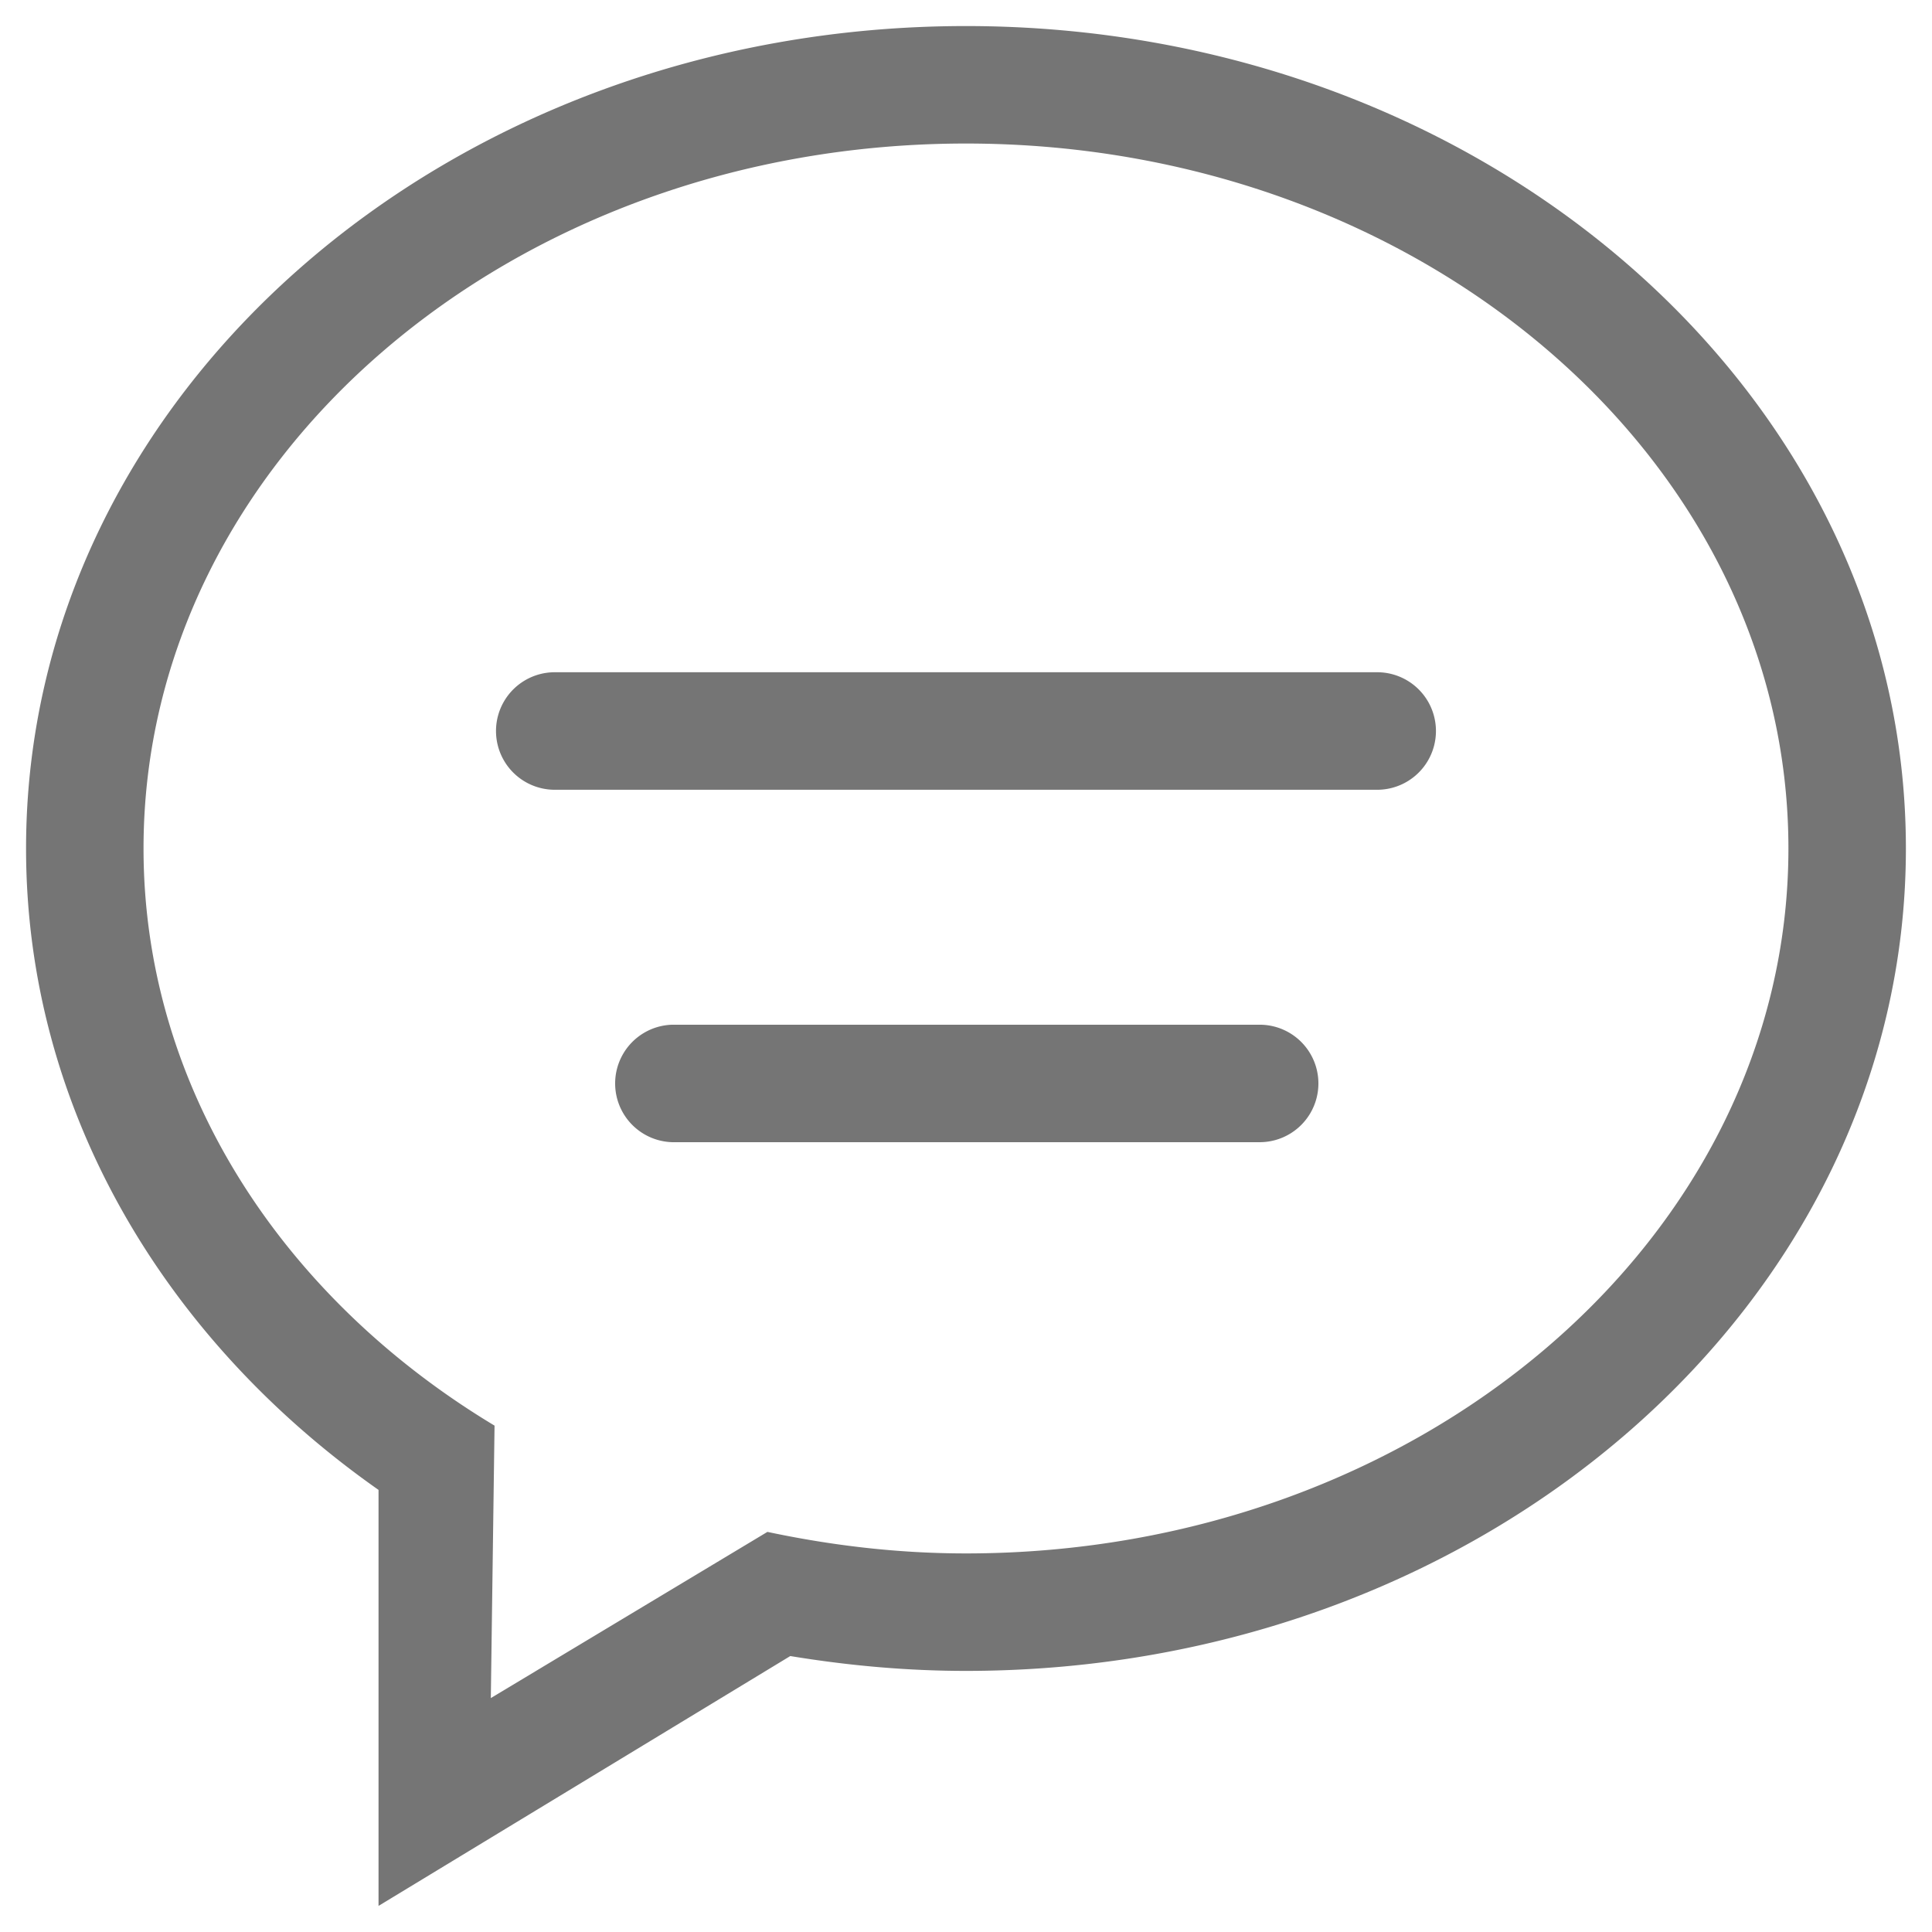 <svg xmlns="http://www.w3.org/2000/svg" width="41" height="41">
    <path fill="#757575" fill-rule="evenodd" d="M26.732 21.746H14.266a1.247 1.247 0 0 0 0 2.493h12.466a1.246 1.246 0 1 0 0-2.493zm2.494-7.48H11.773a1.247 1.247 0 0 0 0 2.494h17.453a1.247 1.247 0 0 0 0-2.494zM20.499.553C9.484.553.553 8.367.553 18.006c0 5.509 2.924 10.413 7.48 13.612v8.828l8.738-5.302c1.209.199 2.453.315 3.728.315 11.017 0 19.947-7.814 19.947-17.453S31.516.553 20.499.553zm0 32.413c-1.456 0-2.862-.17-4.213-.457l-5.87 3.527.079-5.782c-4.499-2.706-7.449-7.179-7.449-12.248 0-8.261 7.814-14.96 17.453-14.96s17.454 6.699 17.454 14.96c0 8.262-7.815 14.96-17.454 14.96z"/>
</svg>
